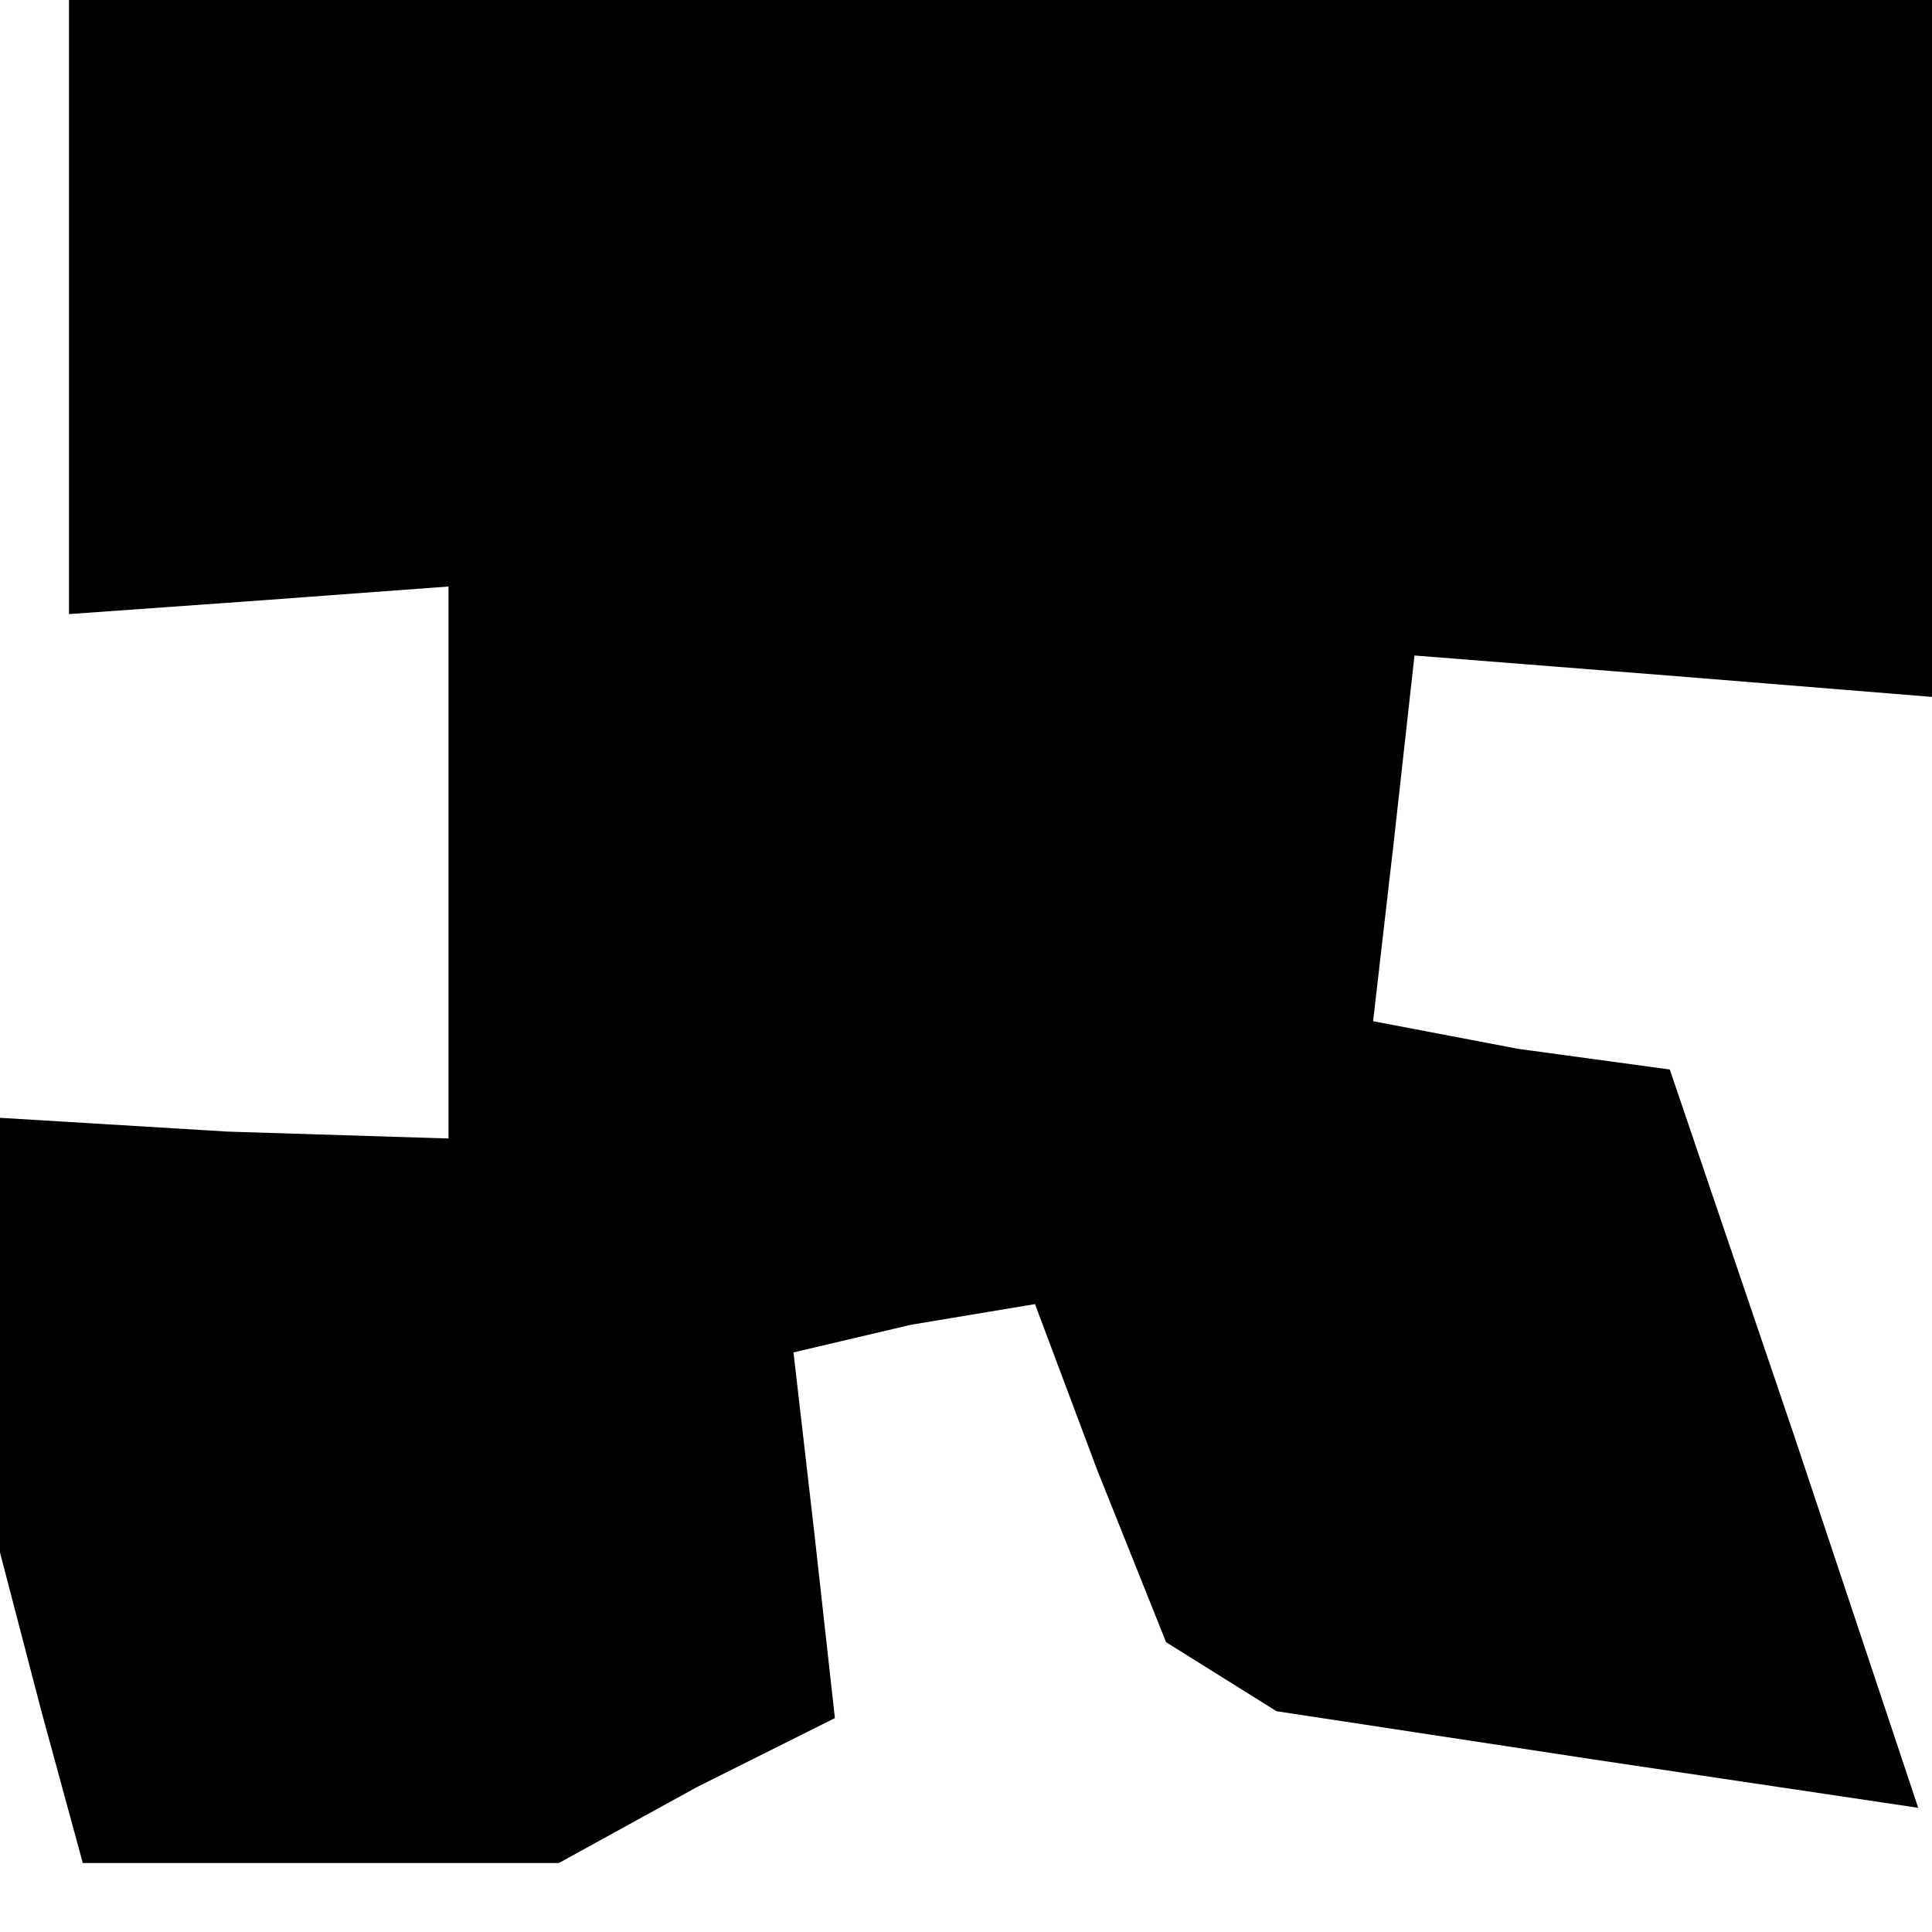 <?xml version="1.0" standalone="no"?>
<!DOCTYPE svg PUBLIC "-//W3C//DTD SVG 20010904//EN"
 "http://www.w3.org/TR/2001/REC-SVG-20010904/DTD/svg10.dtd">
<svg version="1.0" xmlns="http://www.w3.org/2000/svg"
 width="28pt" height="28pt" viewBox="0 0 28 28"
 preserveAspectRatio="xMidYMid meet">
<g transform="translate(0,28) scale(0.1,-0.1)"
fill="#000000" stroke="none">
<path d="M10 236 l0 -45 28 2 27 2 0 -40 0 -40 -32 1 -33 2 0 -32 0 -31 6 -23
6 -22 35 0 34 0 20 11 20 10 -3 27 -3 26 17 4 18 3 9 -24 10 -25 8 -5 8 -5 46
-7 47 -7 -18 54 -18 53 -22 3 -21 4 3 26 3 27 38 -3 37 -3 0 51 0 50 -135 0
-135 0 0 -44z"/>
</g>
</svg>
